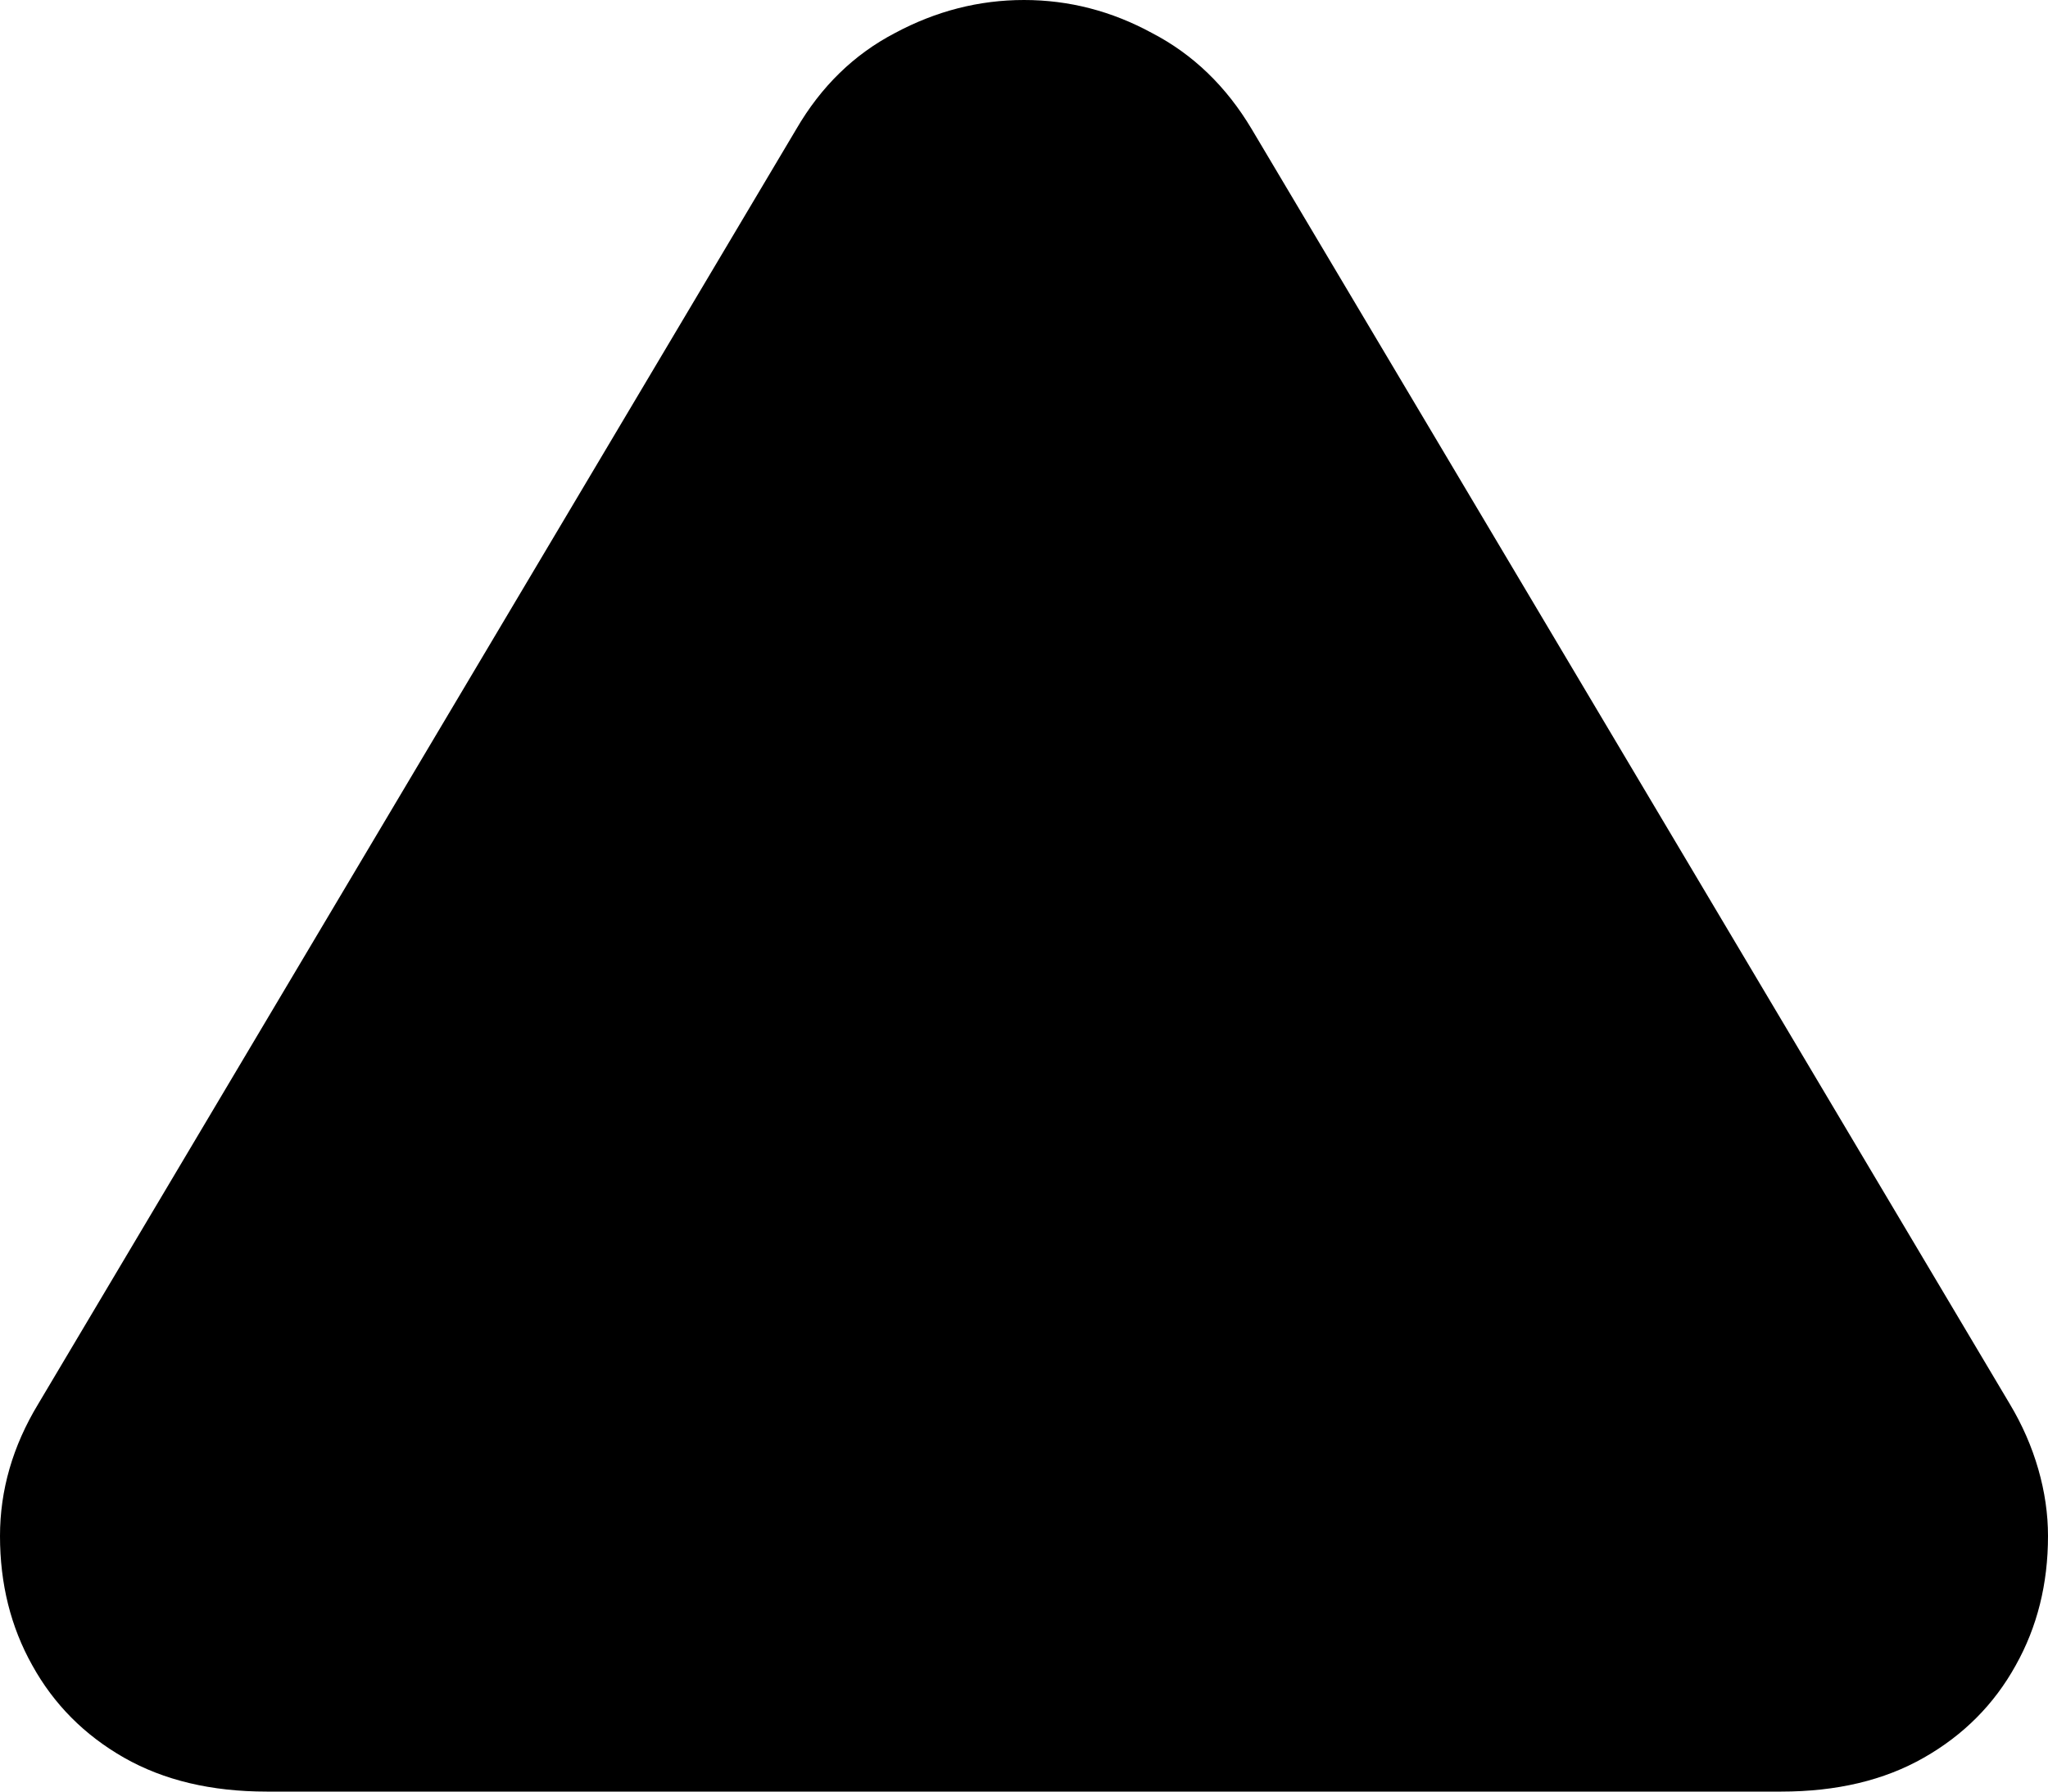 <svg
	color="rgb(0, 0, 0)"
	viewBox="0 0 16 14"
	fill="none"
	xmlns="http://www.w3.org/2000/svg"
>
	<path
		d="M2.084 14H13.916C14.349 14 14.72 13.912 15.03 13.735C15.341 13.558 15.58 13.317 15.748 13.013C15.916 12.713 16 12.377 16 12.003C16 11.831 15.975 11.657 15.924 11.48C15.873 11.303 15.799 11.134 15.702 10.972L9.779 1.009C9.58 0.675 9.321 0.425 9 0.258C8.684 0.086 8.351 0 8 0C7.649 0 7.313 0.086 6.992 0.258C6.672 0.425 6.415 0.675 6.221 1.009L0.298 10.972C0.099 11.301 0 11.645 0 12.003C0 12.377 0.084 12.713 0.252 13.013C0.42 13.317 0.659 13.558 0.969 13.735C1.28 13.912 1.651 14 2.084 14Z"
		fill="currentColor"
	/>
</svg>
